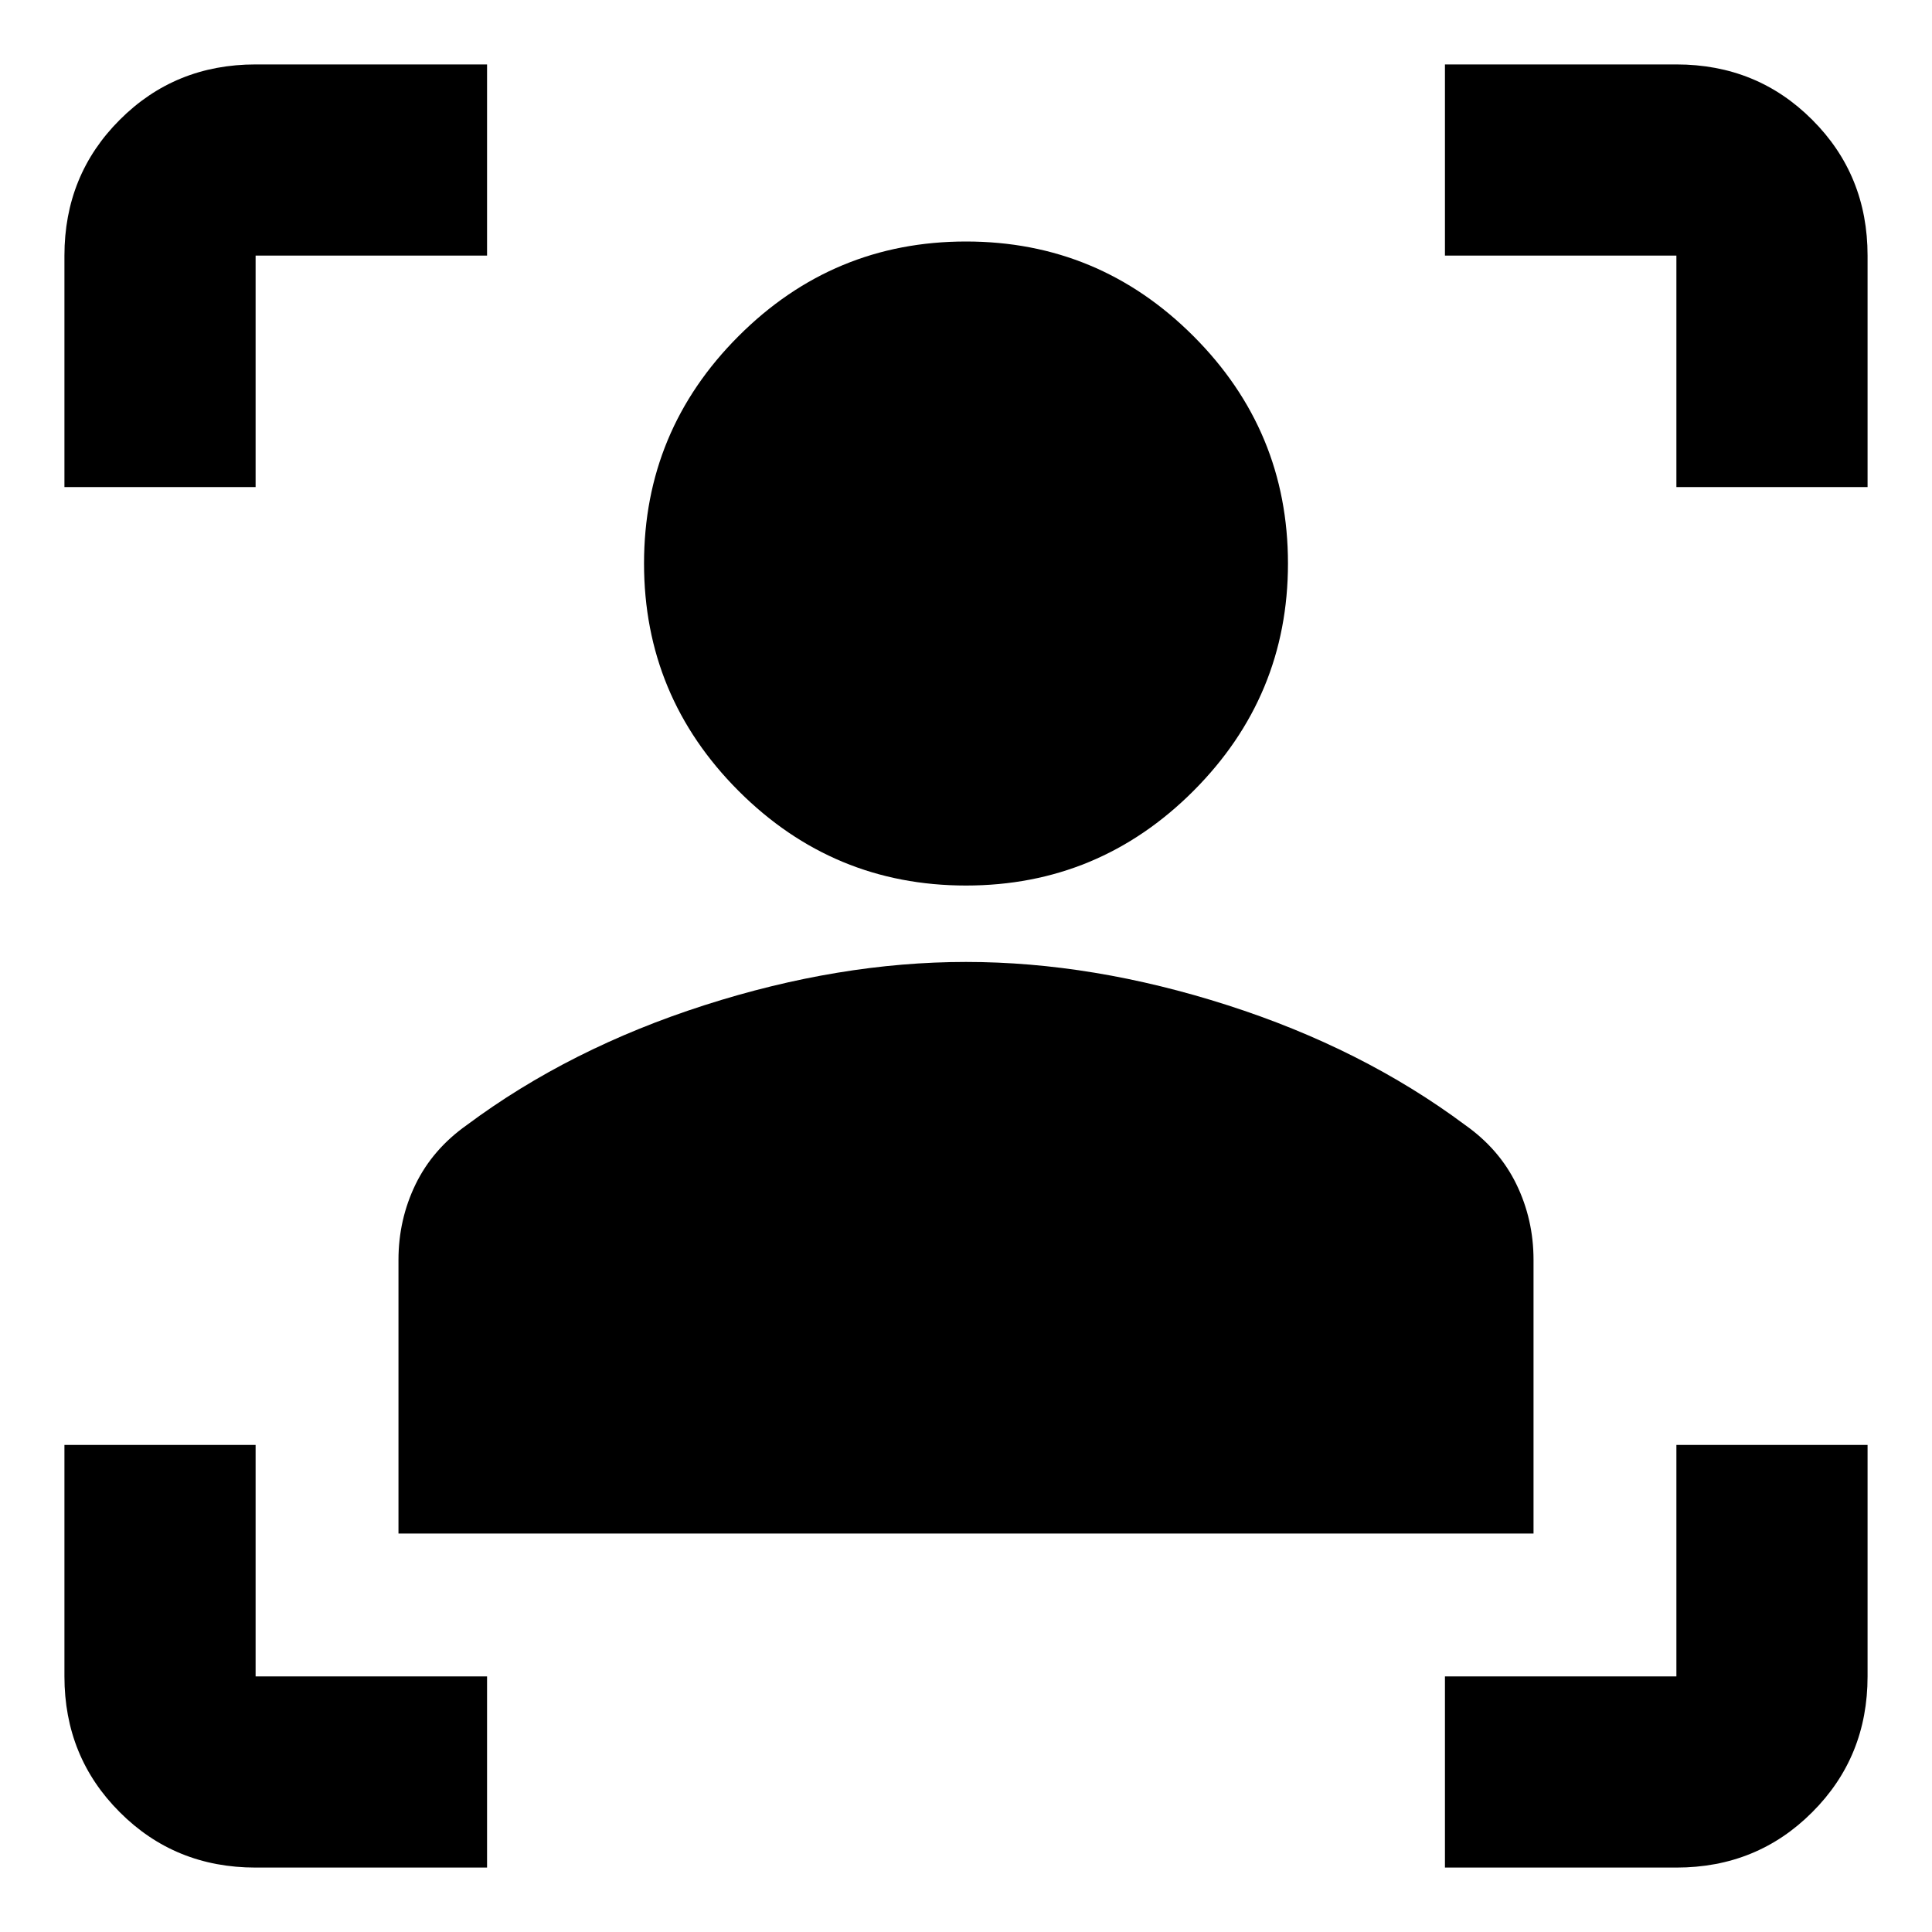 <svg xmlns="http://www.w3.org/2000/svg" viewBox="0 0 20 20"><path d="M2.646 19.333q-.834 0-1.406-.573-.573-.572-.573-1.406v-2.396h1.979v2.396h2.396v1.979Zm12.312 0v-1.979h2.396v-2.396h1.979v2.396q0 .834-.573 1.406-.572.573-1.406.573ZM4.125 15.875v-2.833q0-.417.177-.782.177-.364.531-.614 1.063-.792 2.459-1.24Q8.688 9.958 10 9.958q1.312 0 2.708.448 1.396.448 2.459 1.24.354.25.531.614.177.365.177.782v2.833ZM10 9.167q-1.375 0-2.354-.979-.979-.98-.979-2.355t.979-2.354Q8.625 2.5 10 2.5t2.354.979q.979.979.979 2.354t-.979 2.355q-.979.979-2.354.979ZM.667 5.042V2.646q0-.834.573-1.406.572-.573 1.406-.573h2.396v1.979H2.646v2.396Zm16.687 0V2.646h-2.396V.667h2.396q.834 0 1.406.573.573.572.573 1.406v2.396Z"/></svg>
